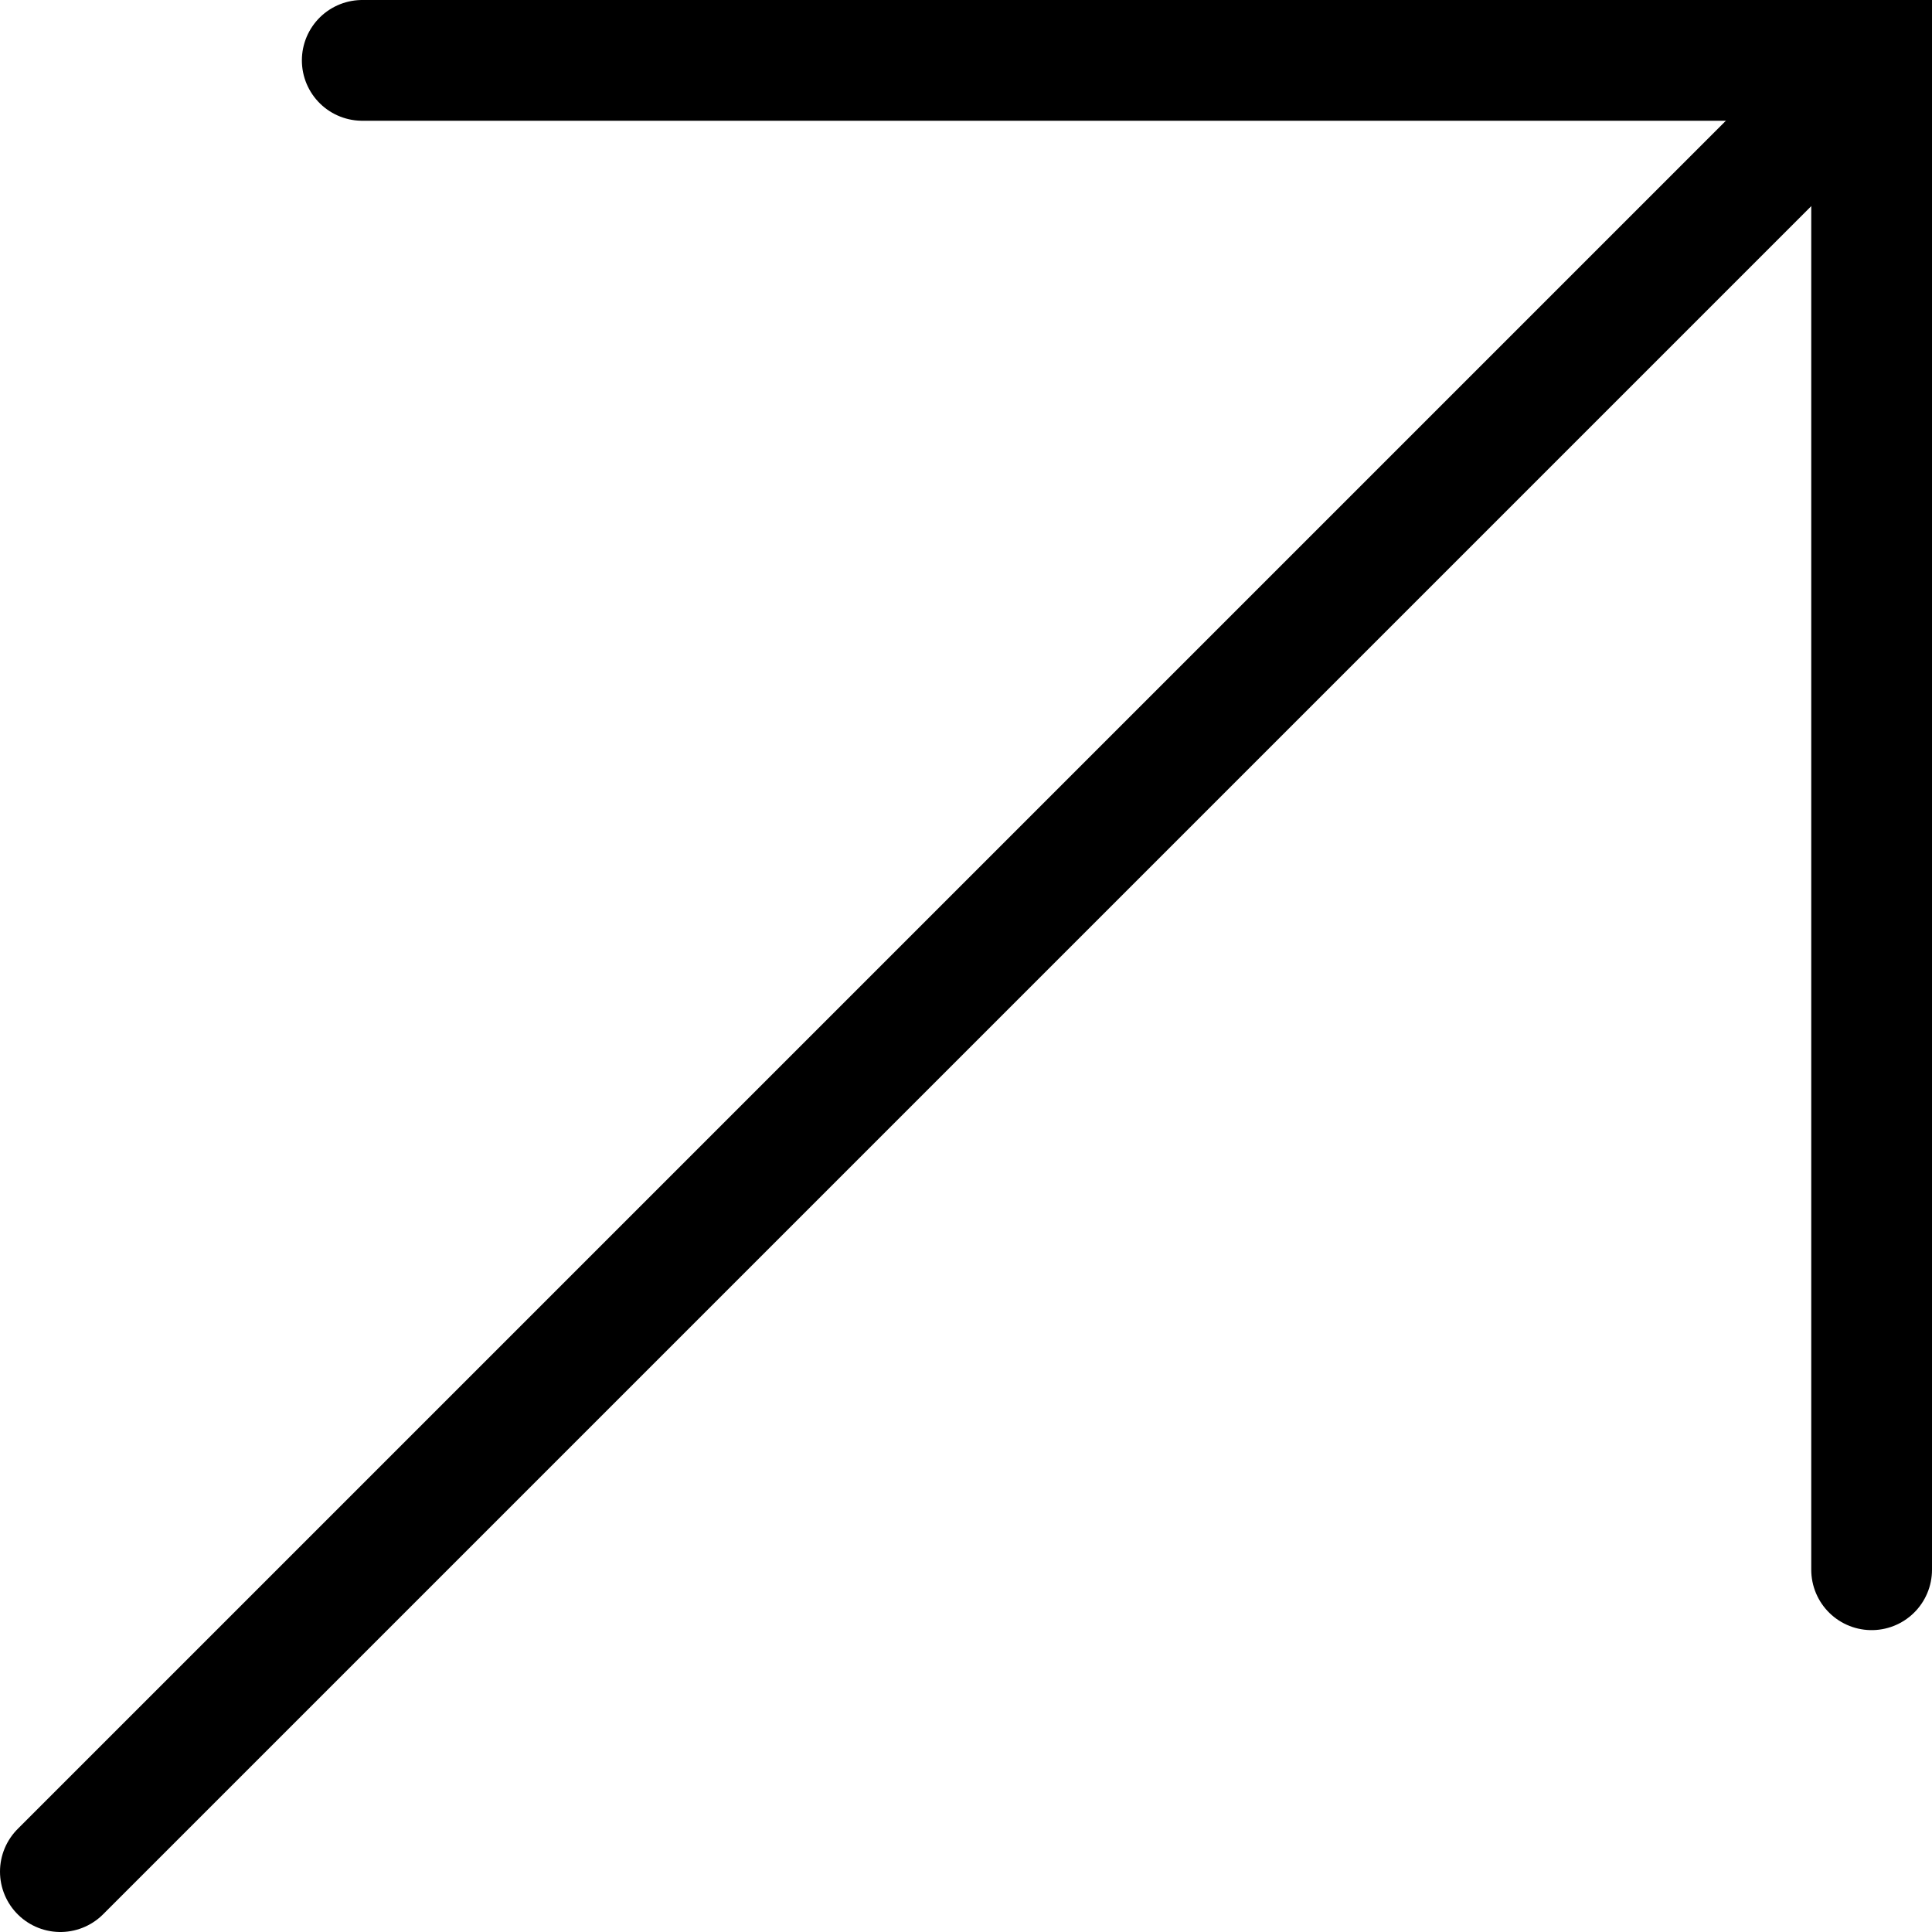 <svg width="16" height="16" viewBox="0 0 16 16" fill="none" xmlns="http://www.w3.org/2000/svg">
<path d="M15.5 0.5L0.5 15.5" stroke="black" stroke-linecap="round" stroke-linejoin="round"/>
<path d="M3 0.5H15.5V13" stroke="black" stroke-linecap="round" stroke-linejoin="round "/>
</svg>
